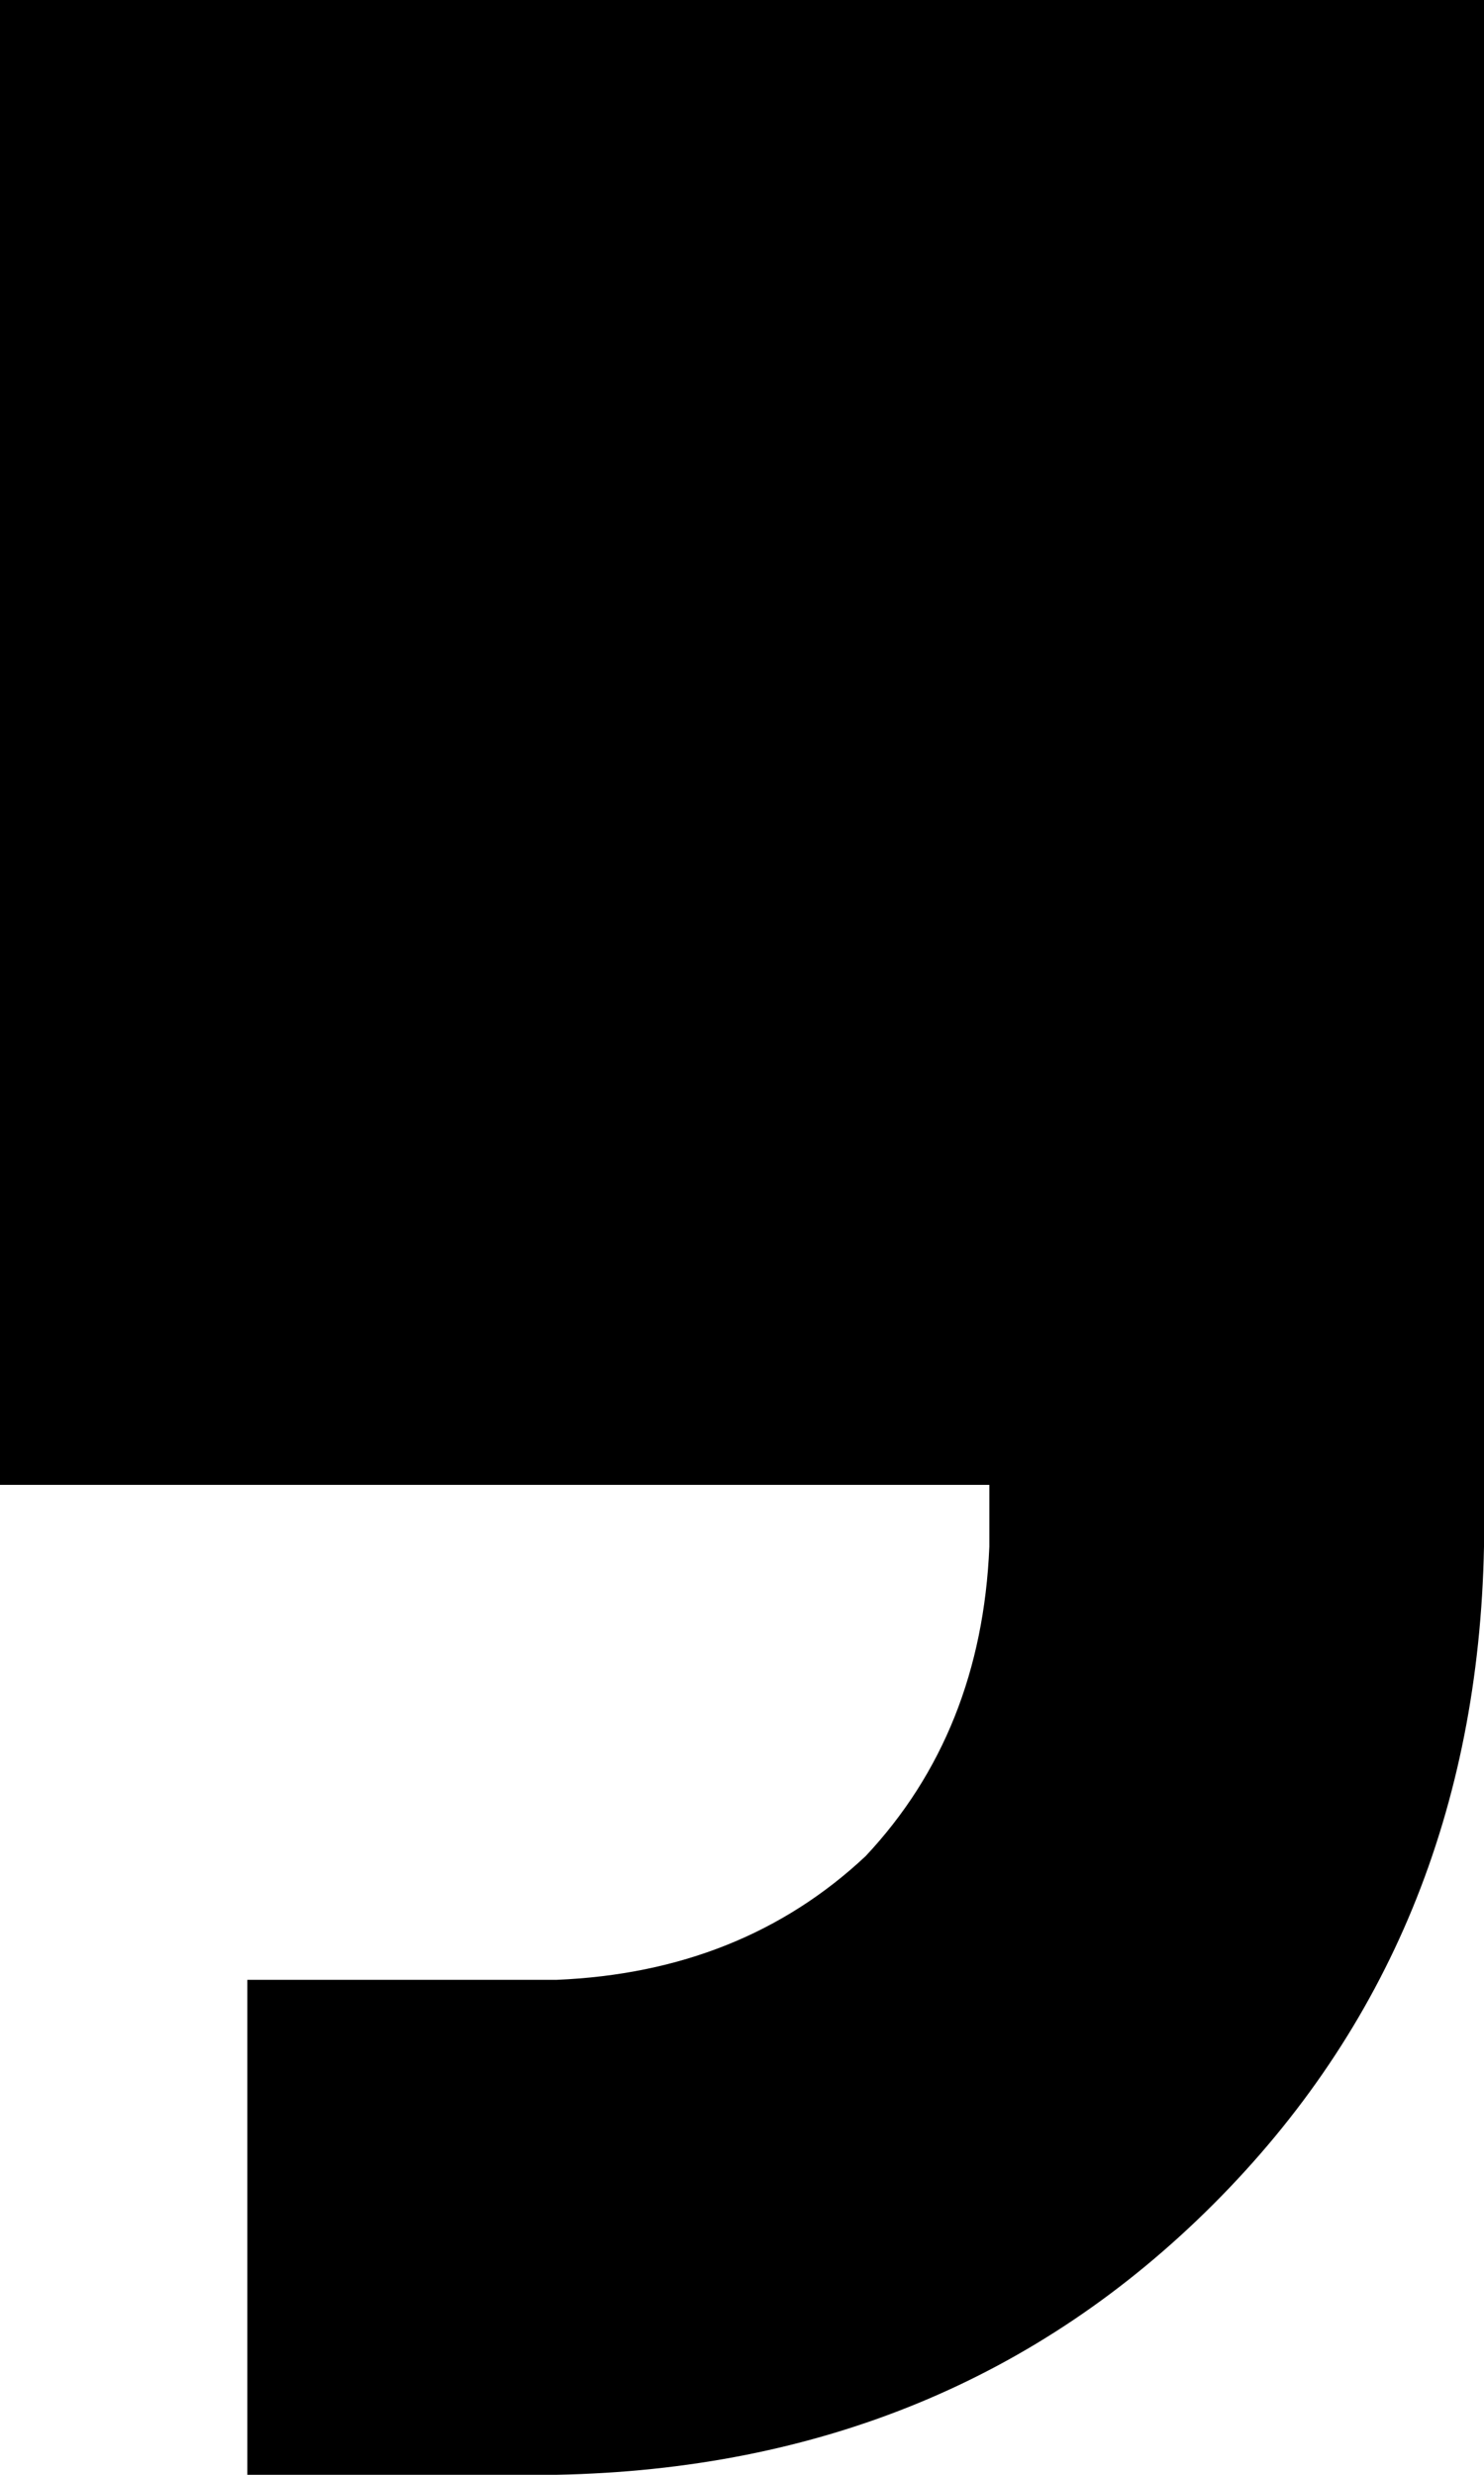<svg xmlns="http://www.w3.org/2000/svg" viewBox="0 0 192 320">
  <path d="M 72 320 Q 123 319 157 285 L 157 285 L 157 285 Q 191 251 192 200 L 192 192 L 192 192 L 192 96 L 192 96 L 192 0 L 192 0 L 0 0 L 0 0 L 0 192 L 0 192 L 128 192 L 128 192 L 128 200 L 128 200 Q 127 224 112 240 Q 96 255 72 256 L 64 256 L 32 256 L 32 320 L 32 320 L 64 320 L 72 320 Z" />
</svg>